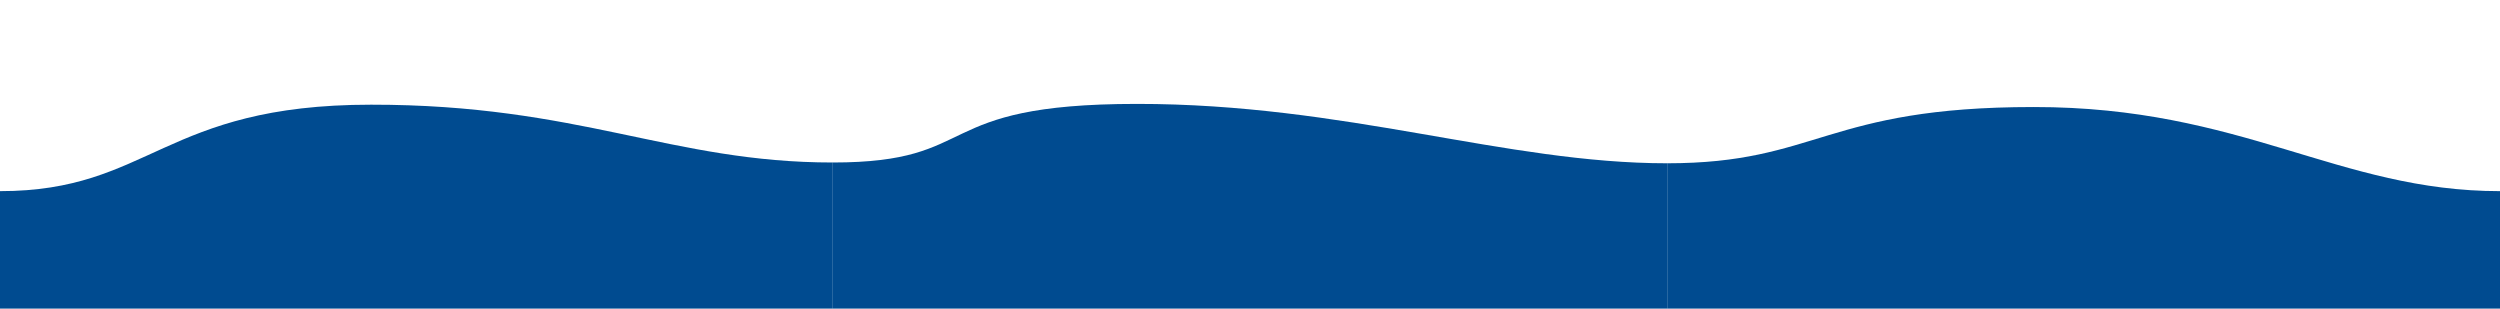 <svg width="1600" height="198" viewBox="0 0 1600 198" fill="none" xmlns="http://www.w3.org/2000/svg">
<path fill-rule="evenodd" clip-rule="evenodd" d="M533 104C429.4 104 371.119 66.917 237.502 67C104.252 67 96.275 122.333 0.002 122.333L0 197.503H533C533 197.503 533 113.667 533 104Z" fill="#004B90"/>
<path fill-rule="evenodd" clip-rule="evenodd" d="M1067 104.5C963.204 104.5 861.368 66.417 727.5 66.5C594 66.5 629.454 104 533 104L532.996 197.501H1067C1067 197.501 1067 114.167 1067 104.5Z" fill="#004B90"/>
<path fill-rule="evenodd" clip-rule="evenodd" d="M1600 122.334C1496.4 122.334 1435.12 68.417 1301.5 68.5C1168.25 68.5 1163.27 104.5 1067 104.5L1067 197.5H1600C1600 197.5 1600 132 1600 122.334Z" fill="#004B90"/>
</svg>
